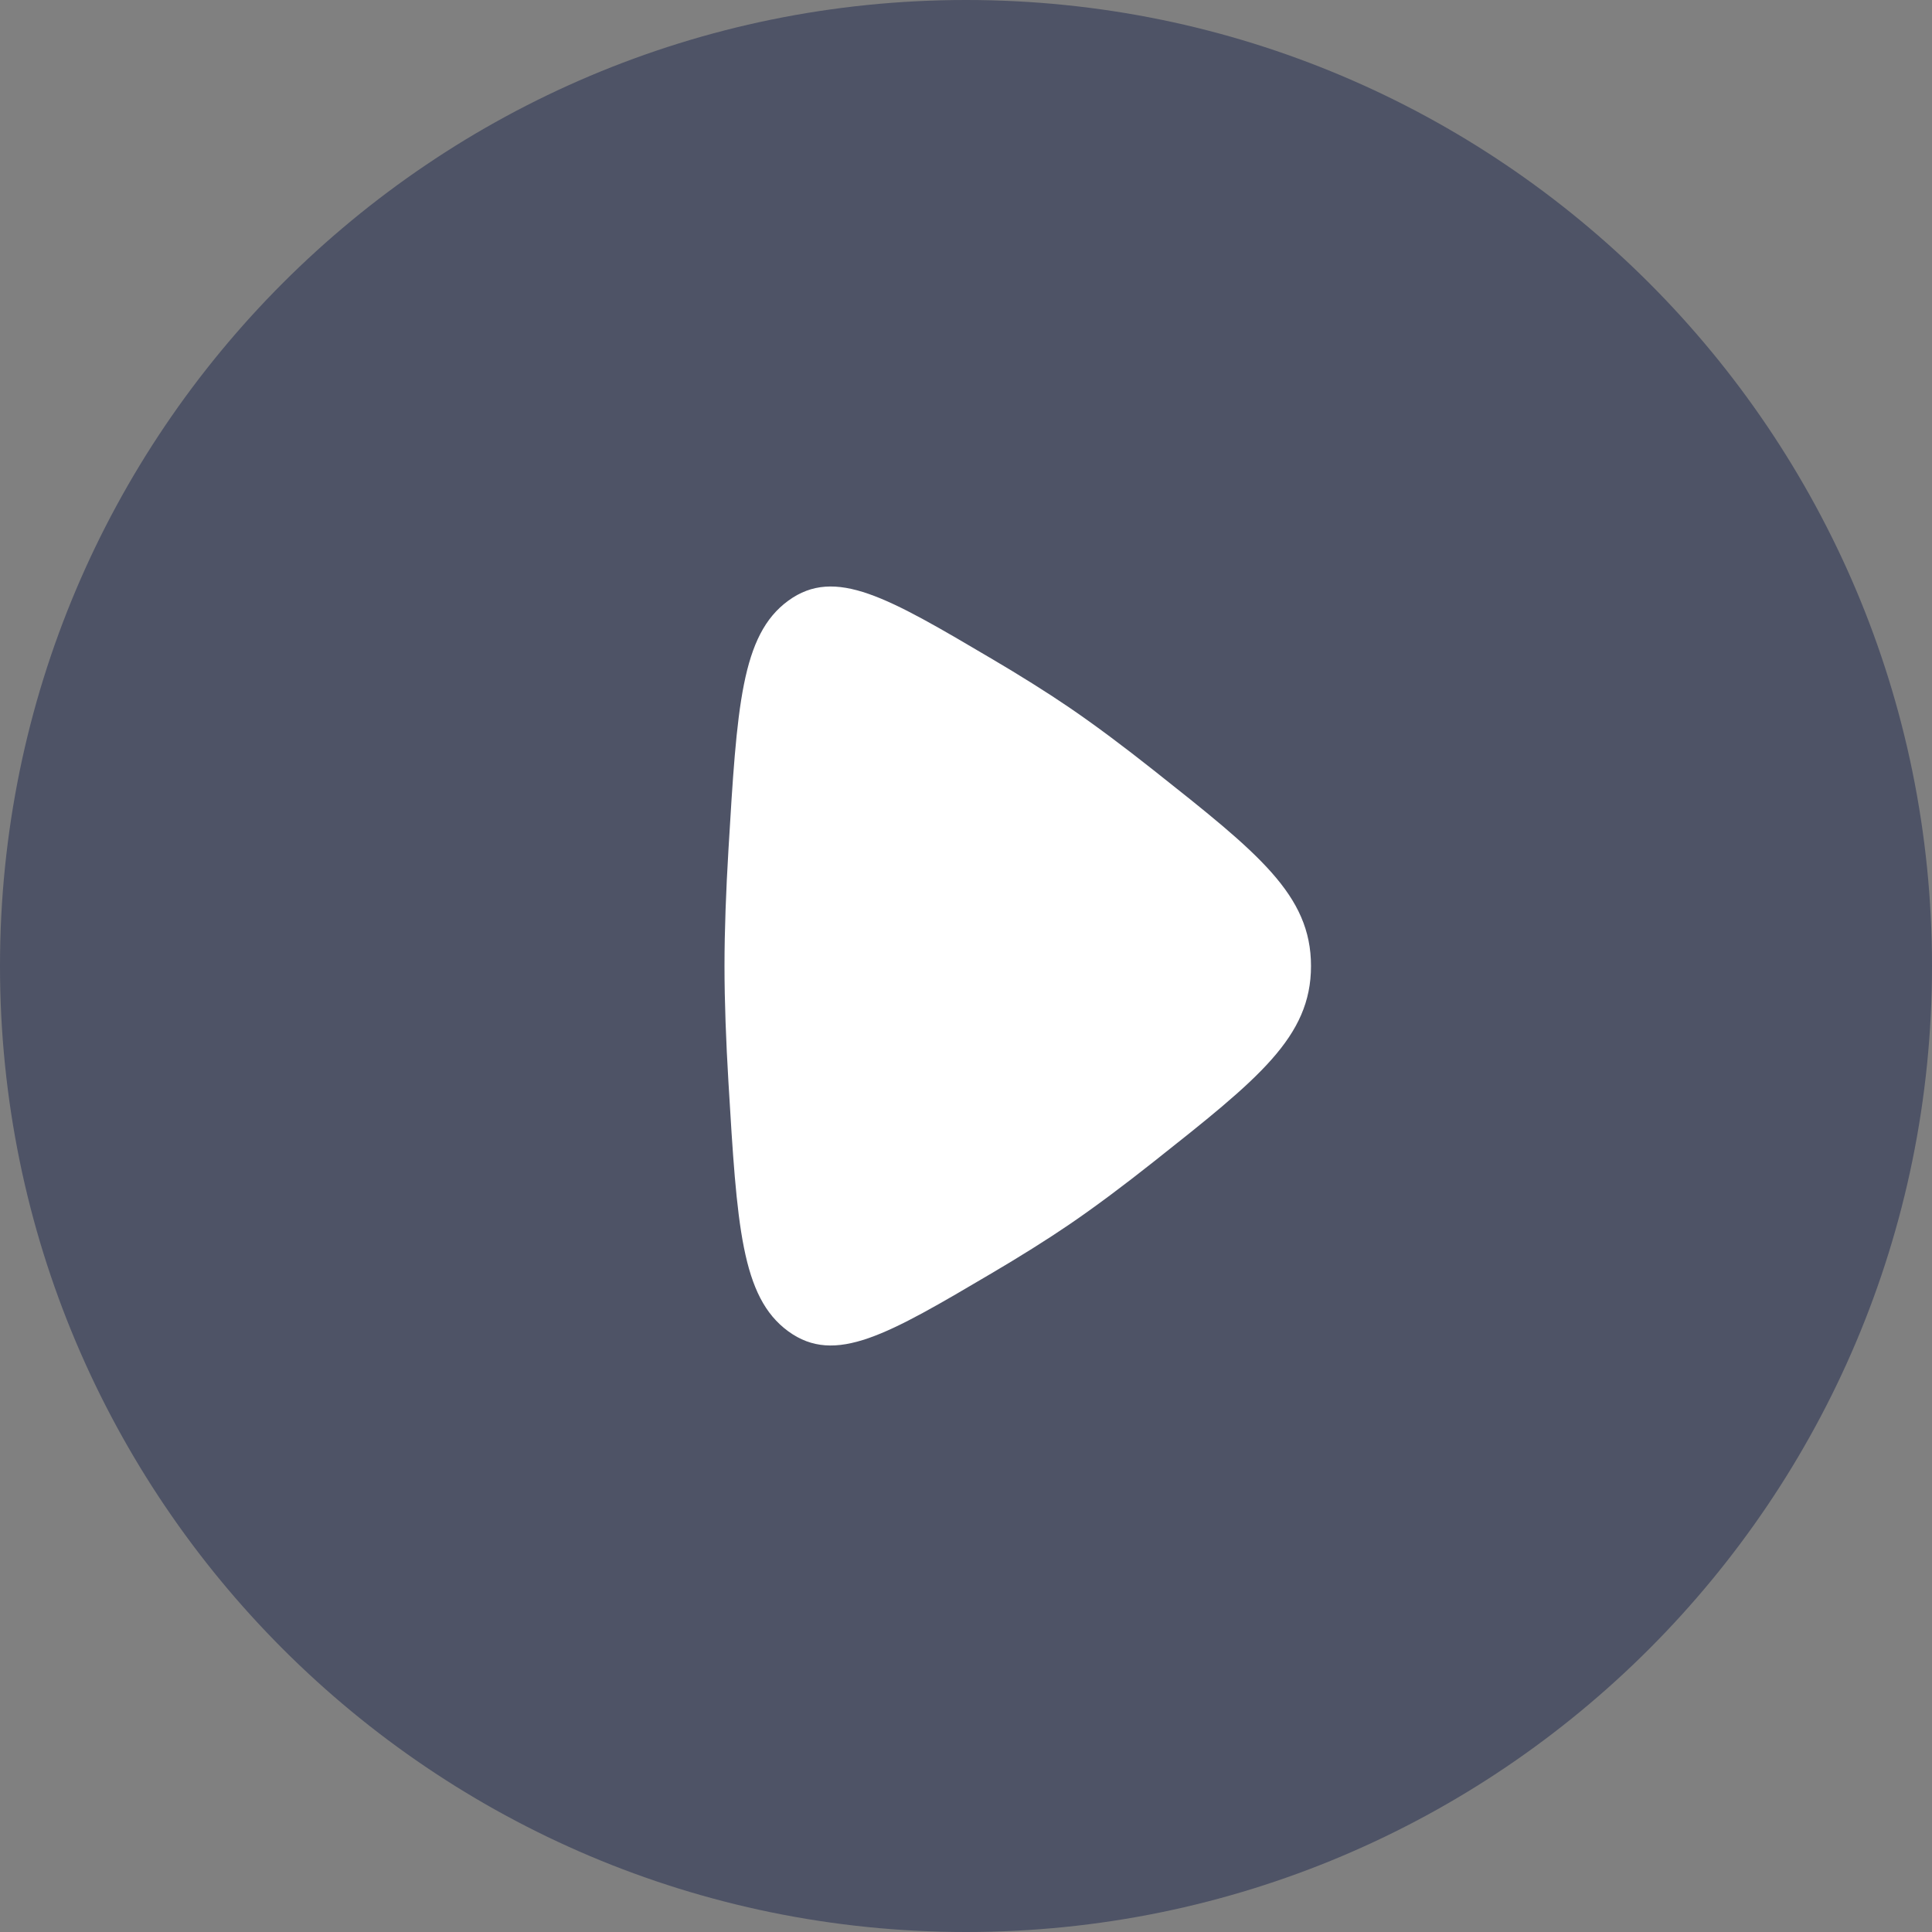 <svg width="56" height="56" viewBox="0 0 56 56" fill="none" xmlns="http://www.w3.org/2000/svg">
<rect x="0" y="0" width="56" height="56" fill="#808080" stroke="none"/>
<path opacity="0.5" d="M28 56C43.464 56 56 43.464 56 28C56 12.536 43.464 0 28 0C12.536 0 0 12.536 0 28C0 43.464 12.536 56 28 56Z" fill="#1C274C"/>
<path d="M30.991 20.506C30.318 20.048 29.557 19.574 28.769 19.109L28.769 19.109C25.73 17.315 24.211 16.419 22.849 17.411C21.486 18.404 21.362 20.483 21.114 24.639C21.044 25.815 21 26.967 21 28C21 29.033 21.044 30.185 21.114 31.361C21.362 35.517 21.486 37.596 22.849 38.589C24.211 39.581 25.73 38.685 28.769 36.891C29.557 36.426 30.318 35.952 30.991 35.494C31.757 34.972 32.591 34.345 33.432 33.679C36.477 31.268 38 30.062 38 28C38 25.938 36.477 24.732 33.432 22.321C32.591 21.655 31.757 21.028 30.991 20.506Z" fill="white"/>
</svg>
